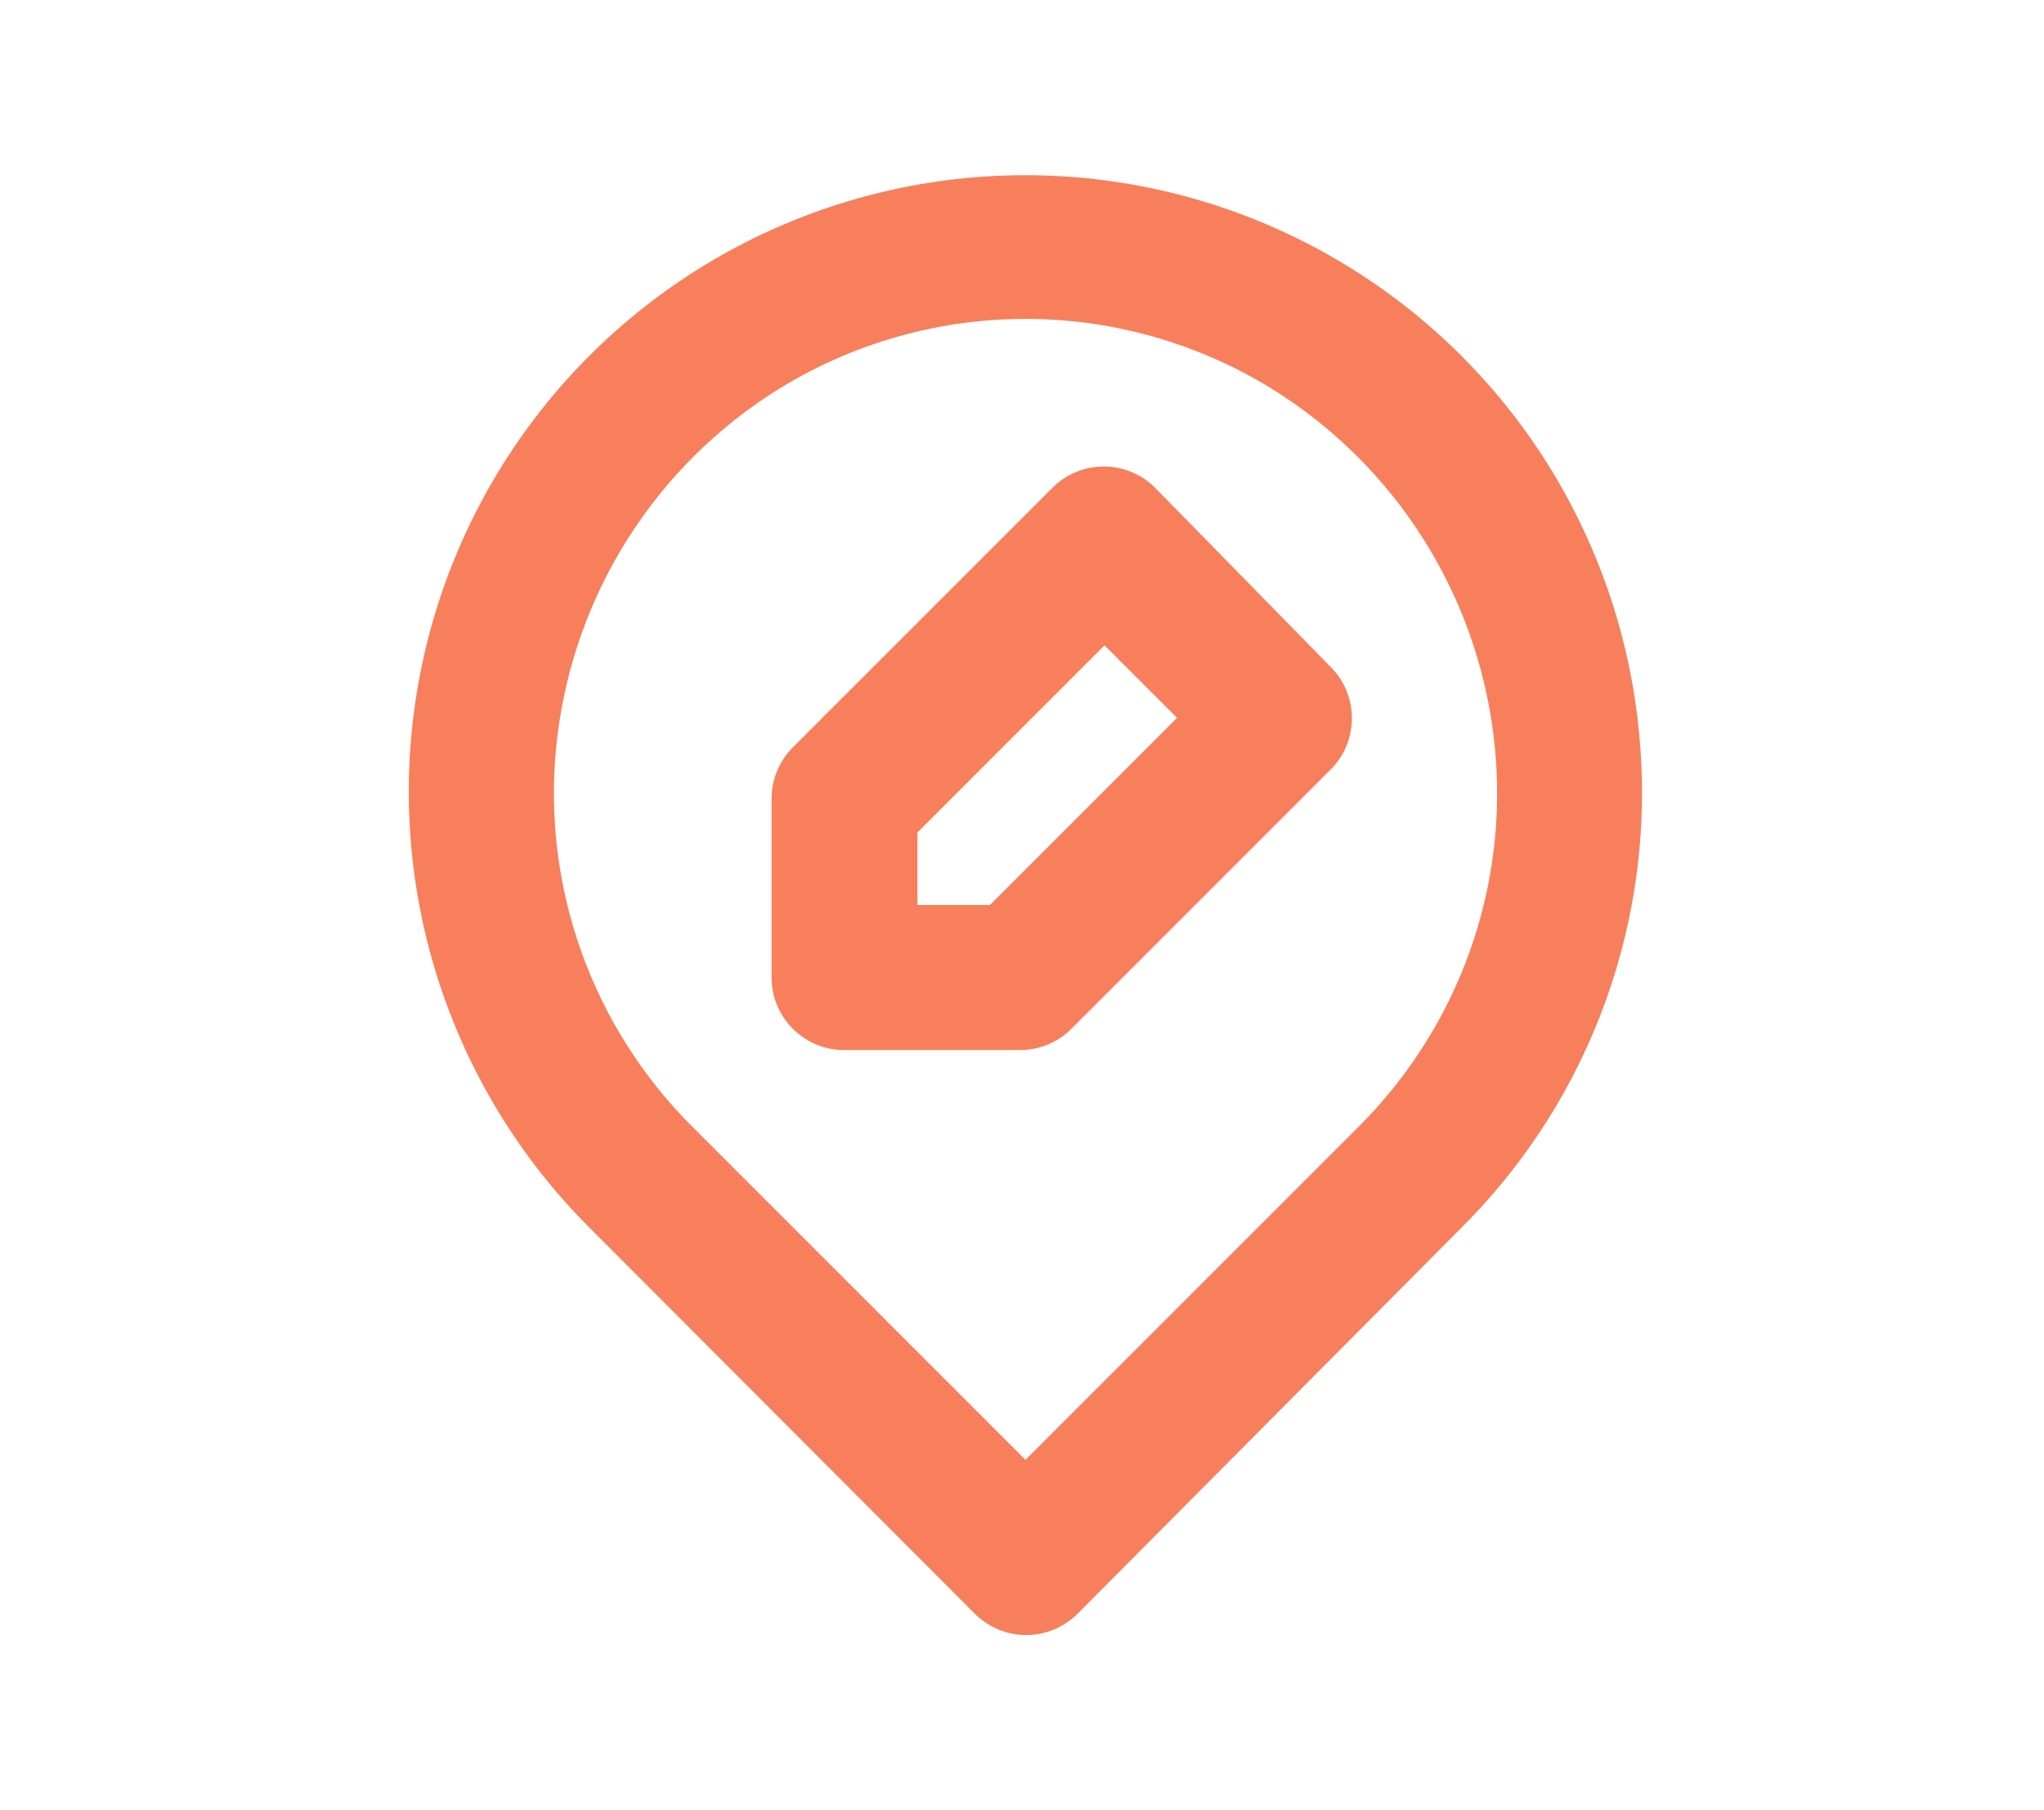 <svg width="35" height="31" viewBox="0 0 35 31" fill="none" xmlns="http://www.w3.org/2000/svg">
<path d="M28.067 12.554C27.906 10.867 27.341 9.244 26.421 7.821C25.5 6.399 24.25 5.219 22.777 4.381C21.304 3.543 19.651 3.072 17.958 3.008C16.265 2.943 14.581 3.288 13.048 4.011C11.516 4.735 10.181 5.817 9.155 7.166C8.129 8.514 7.443 10.09 7.154 11.76C6.866 13.43 6.983 15.145 7.497 16.759C8.011 18.374 8.906 19.841 10.107 21.037L16.69 27.633C16.805 27.749 16.943 27.841 17.094 27.904C17.245 27.968 17.408 28 17.572 28C17.736 28 17.898 27.968 18.049 27.904C18.201 27.841 18.338 27.749 18.454 27.633L25.012 21.037C26.118 19.939 26.967 18.608 27.495 17.14C28.024 15.673 28.219 14.106 28.067 12.554ZM23.273 19.286L17.559 25L11.846 19.286C11.004 18.444 10.359 17.426 9.957 16.305C9.556 15.184 9.407 13.988 9.523 12.803C9.64 11.599 10.022 10.437 10.643 9.399C11.264 8.362 12.107 7.475 13.113 6.804C14.431 5.928 15.977 5.461 17.559 5.461C19.141 5.461 20.688 5.928 22.006 6.804C23.008 7.473 23.85 8.355 24.47 9.388C25.091 10.421 25.475 11.579 25.595 12.778C25.715 13.967 25.569 15.168 25.167 16.293C24.765 17.419 24.118 18.441 23.273 19.286ZM19.782 8.356C19.667 8.24 19.53 8.147 19.378 8.084C19.227 8.021 19.065 7.989 18.901 7.989C18.737 7.989 18.574 8.021 18.423 8.084C18.272 8.147 18.134 8.24 18.019 8.356L13.572 12.803C13.343 13.034 13.213 13.346 13.212 13.672V16.74C13.212 17.069 13.343 17.385 13.576 17.618C13.809 17.851 14.125 17.982 14.454 17.982H17.46C17.623 17.983 17.785 17.951 17.937 17.89C18.088 17.828 18.226 17.737 18.342 17.622L22.788 13.175C23.02 12.943 23.149 12.628 23.149 12.3C23.149 11.972 23.02 11.657 22.788 11.424L19.782 8.356ZM16.951 15.498H15.709V14.256L18.913 11.051L20.155 12.293L16.951 15.498Z" fill="#F87F5B"/>
</svg>
